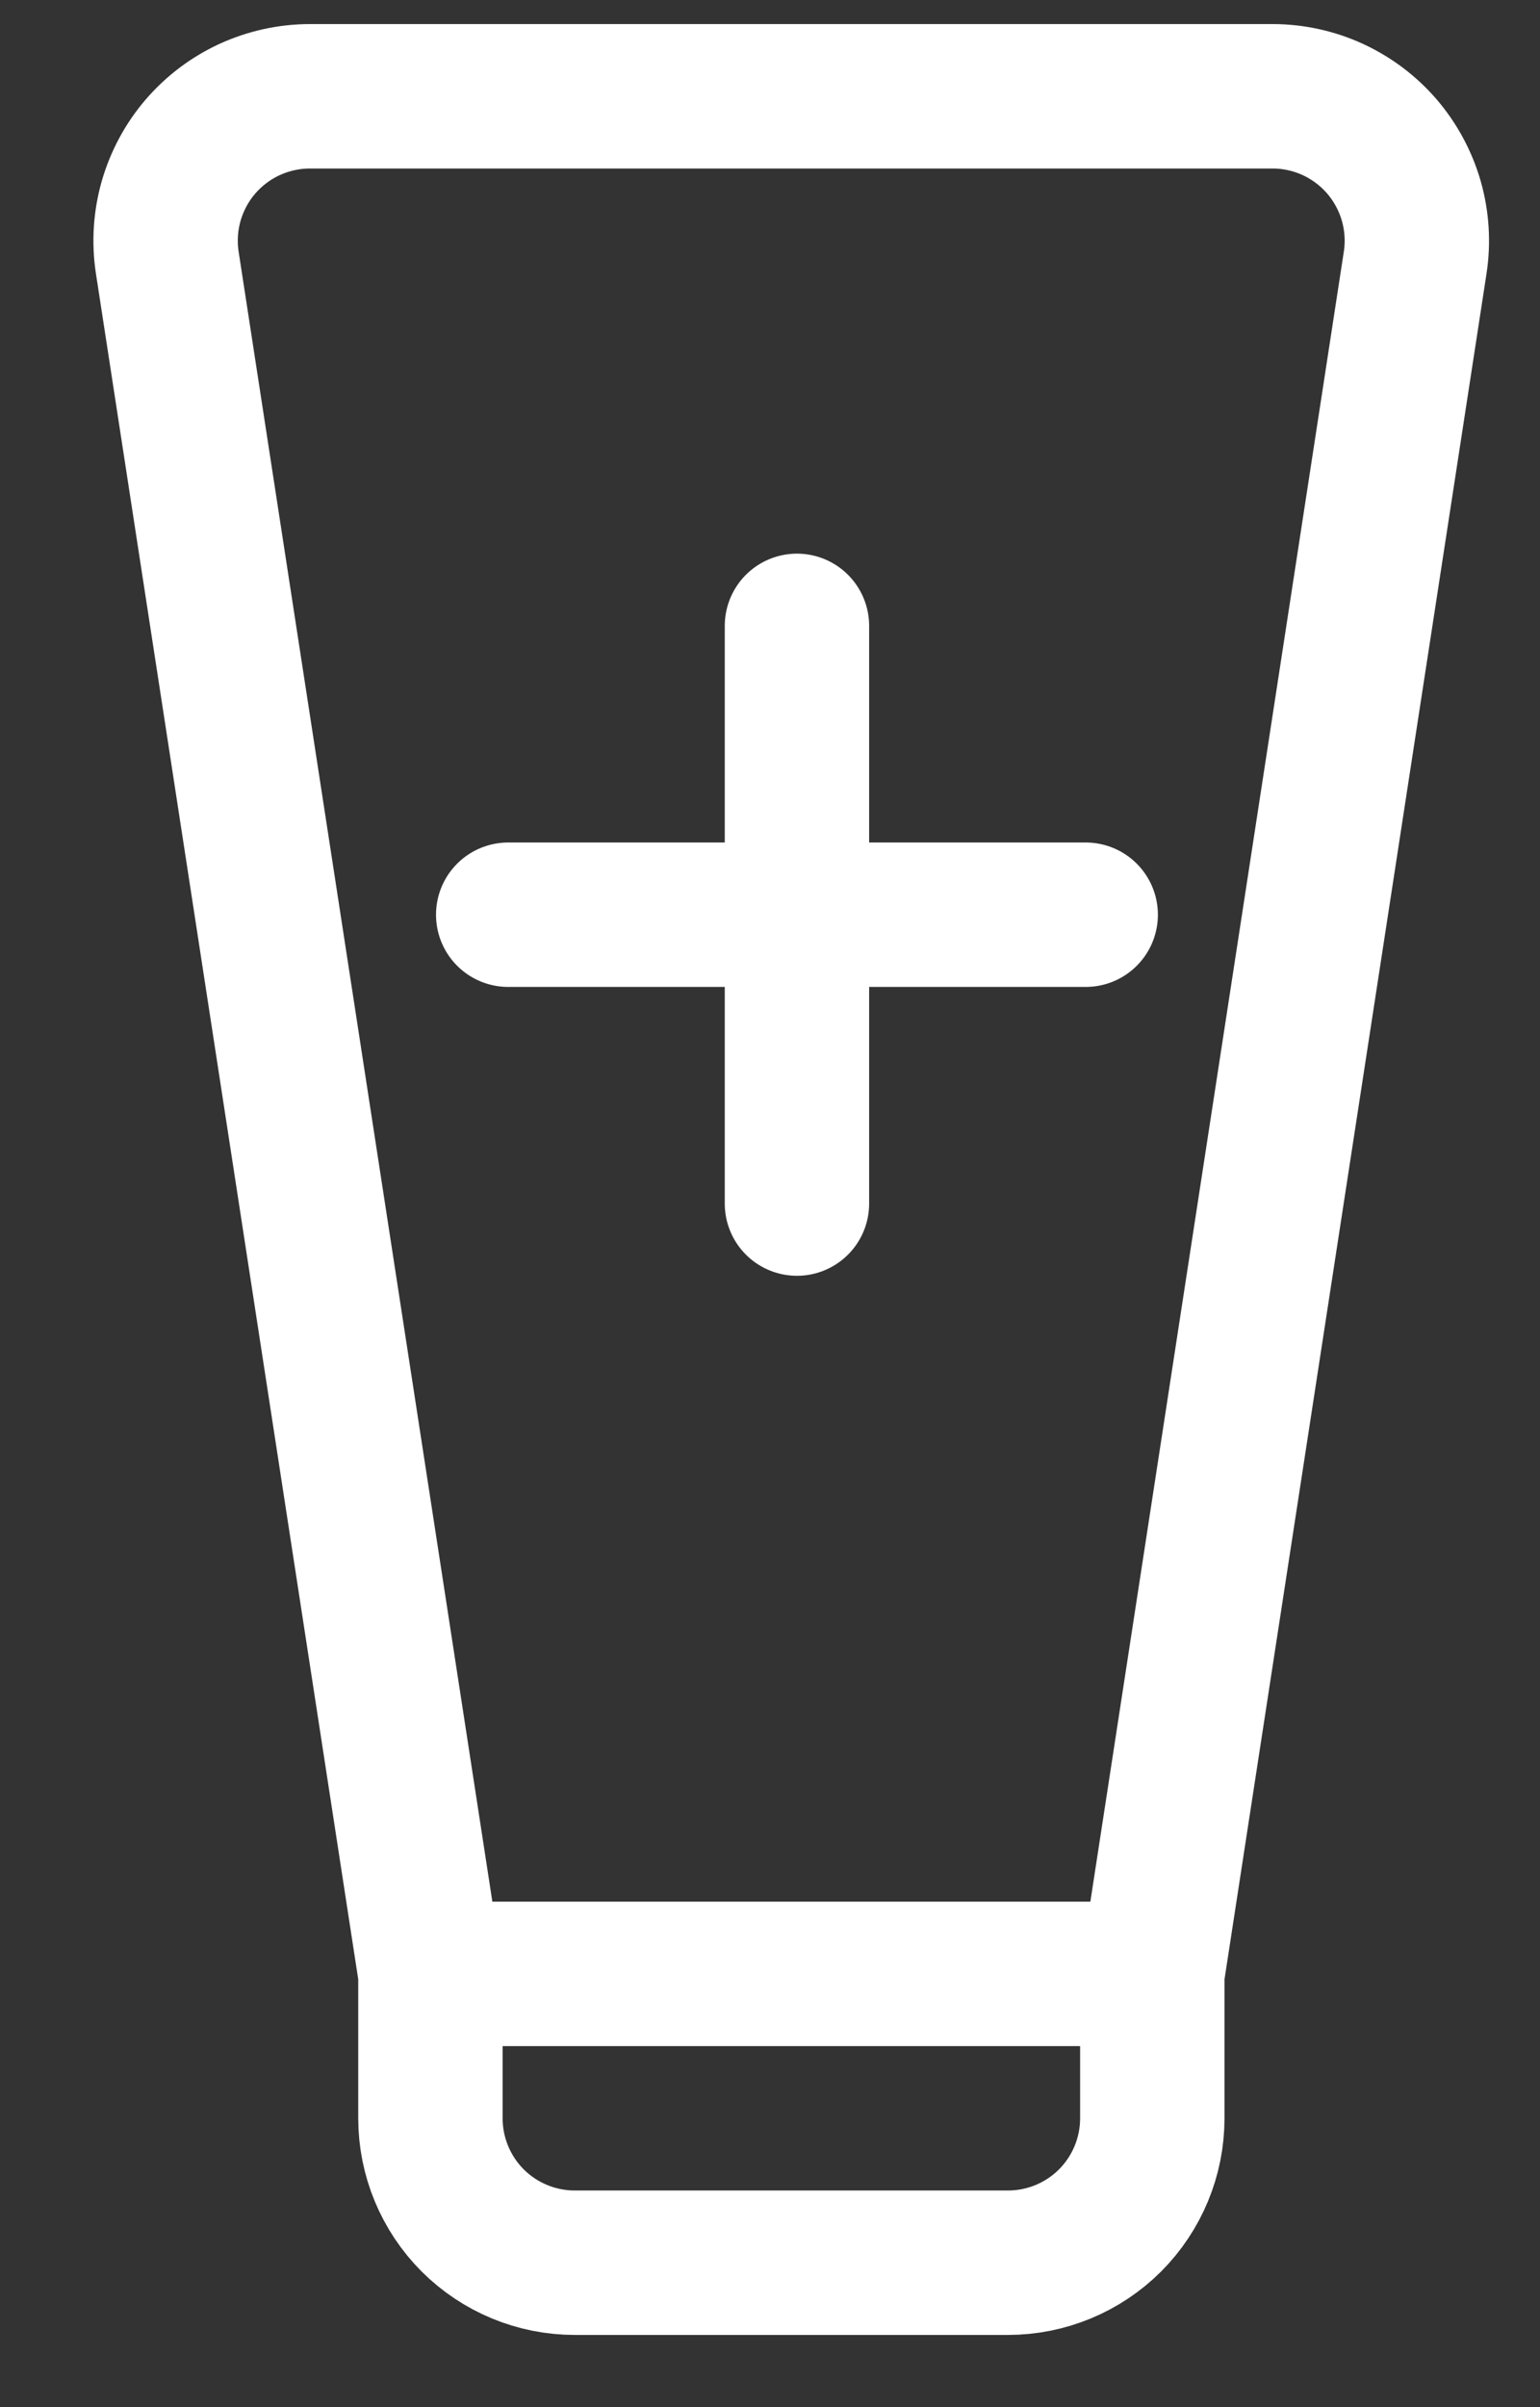 <svg width="16" height="25" viewBox="0 0 16 25" fill="none" xmlns="http://www.w3.org/2000/svg">
<rect x="0" y="0" width="16" height="25" fill="#333333" stroke="none"/>
<path d="M11.972 20.5H4.472M11.972 20.5V22C11.972 22.398 11.814 22.779 11.533 23.061C11.251 23.342 10.87 23.5 10.472 23.5H5.972C5.574 23.5 5.193 23.342 4.911 23.061C4.63 22.779 4.472 22.398 4.472 22V20.5M11.972 20.5L14.703 2.728C14.736 2.514 14.722 2.296 14.663 2.088C14.603 1.88 14.5 1.688 14.359 1.523C14.218 1.359 14.044 1.228 13.847 1.137C13.651 1.047 13.437 1 13.221 1H3.221C3.005 1 2.791 1.047 2.594 1.137C2.398 1.227 2.223 1.359 2.082 1.523C1.941 1.687 1.838 1.88 1.778 2.088C1.719 2.296 1.705 2.514 1.738 2.728L4.472 20.5M8.28 6.5V12.5M5.28 9.5H11.28" stroke="white" stroke-width="1.5" stroke-linecap="round" stroke-linejoin="round"/>
</svg>
